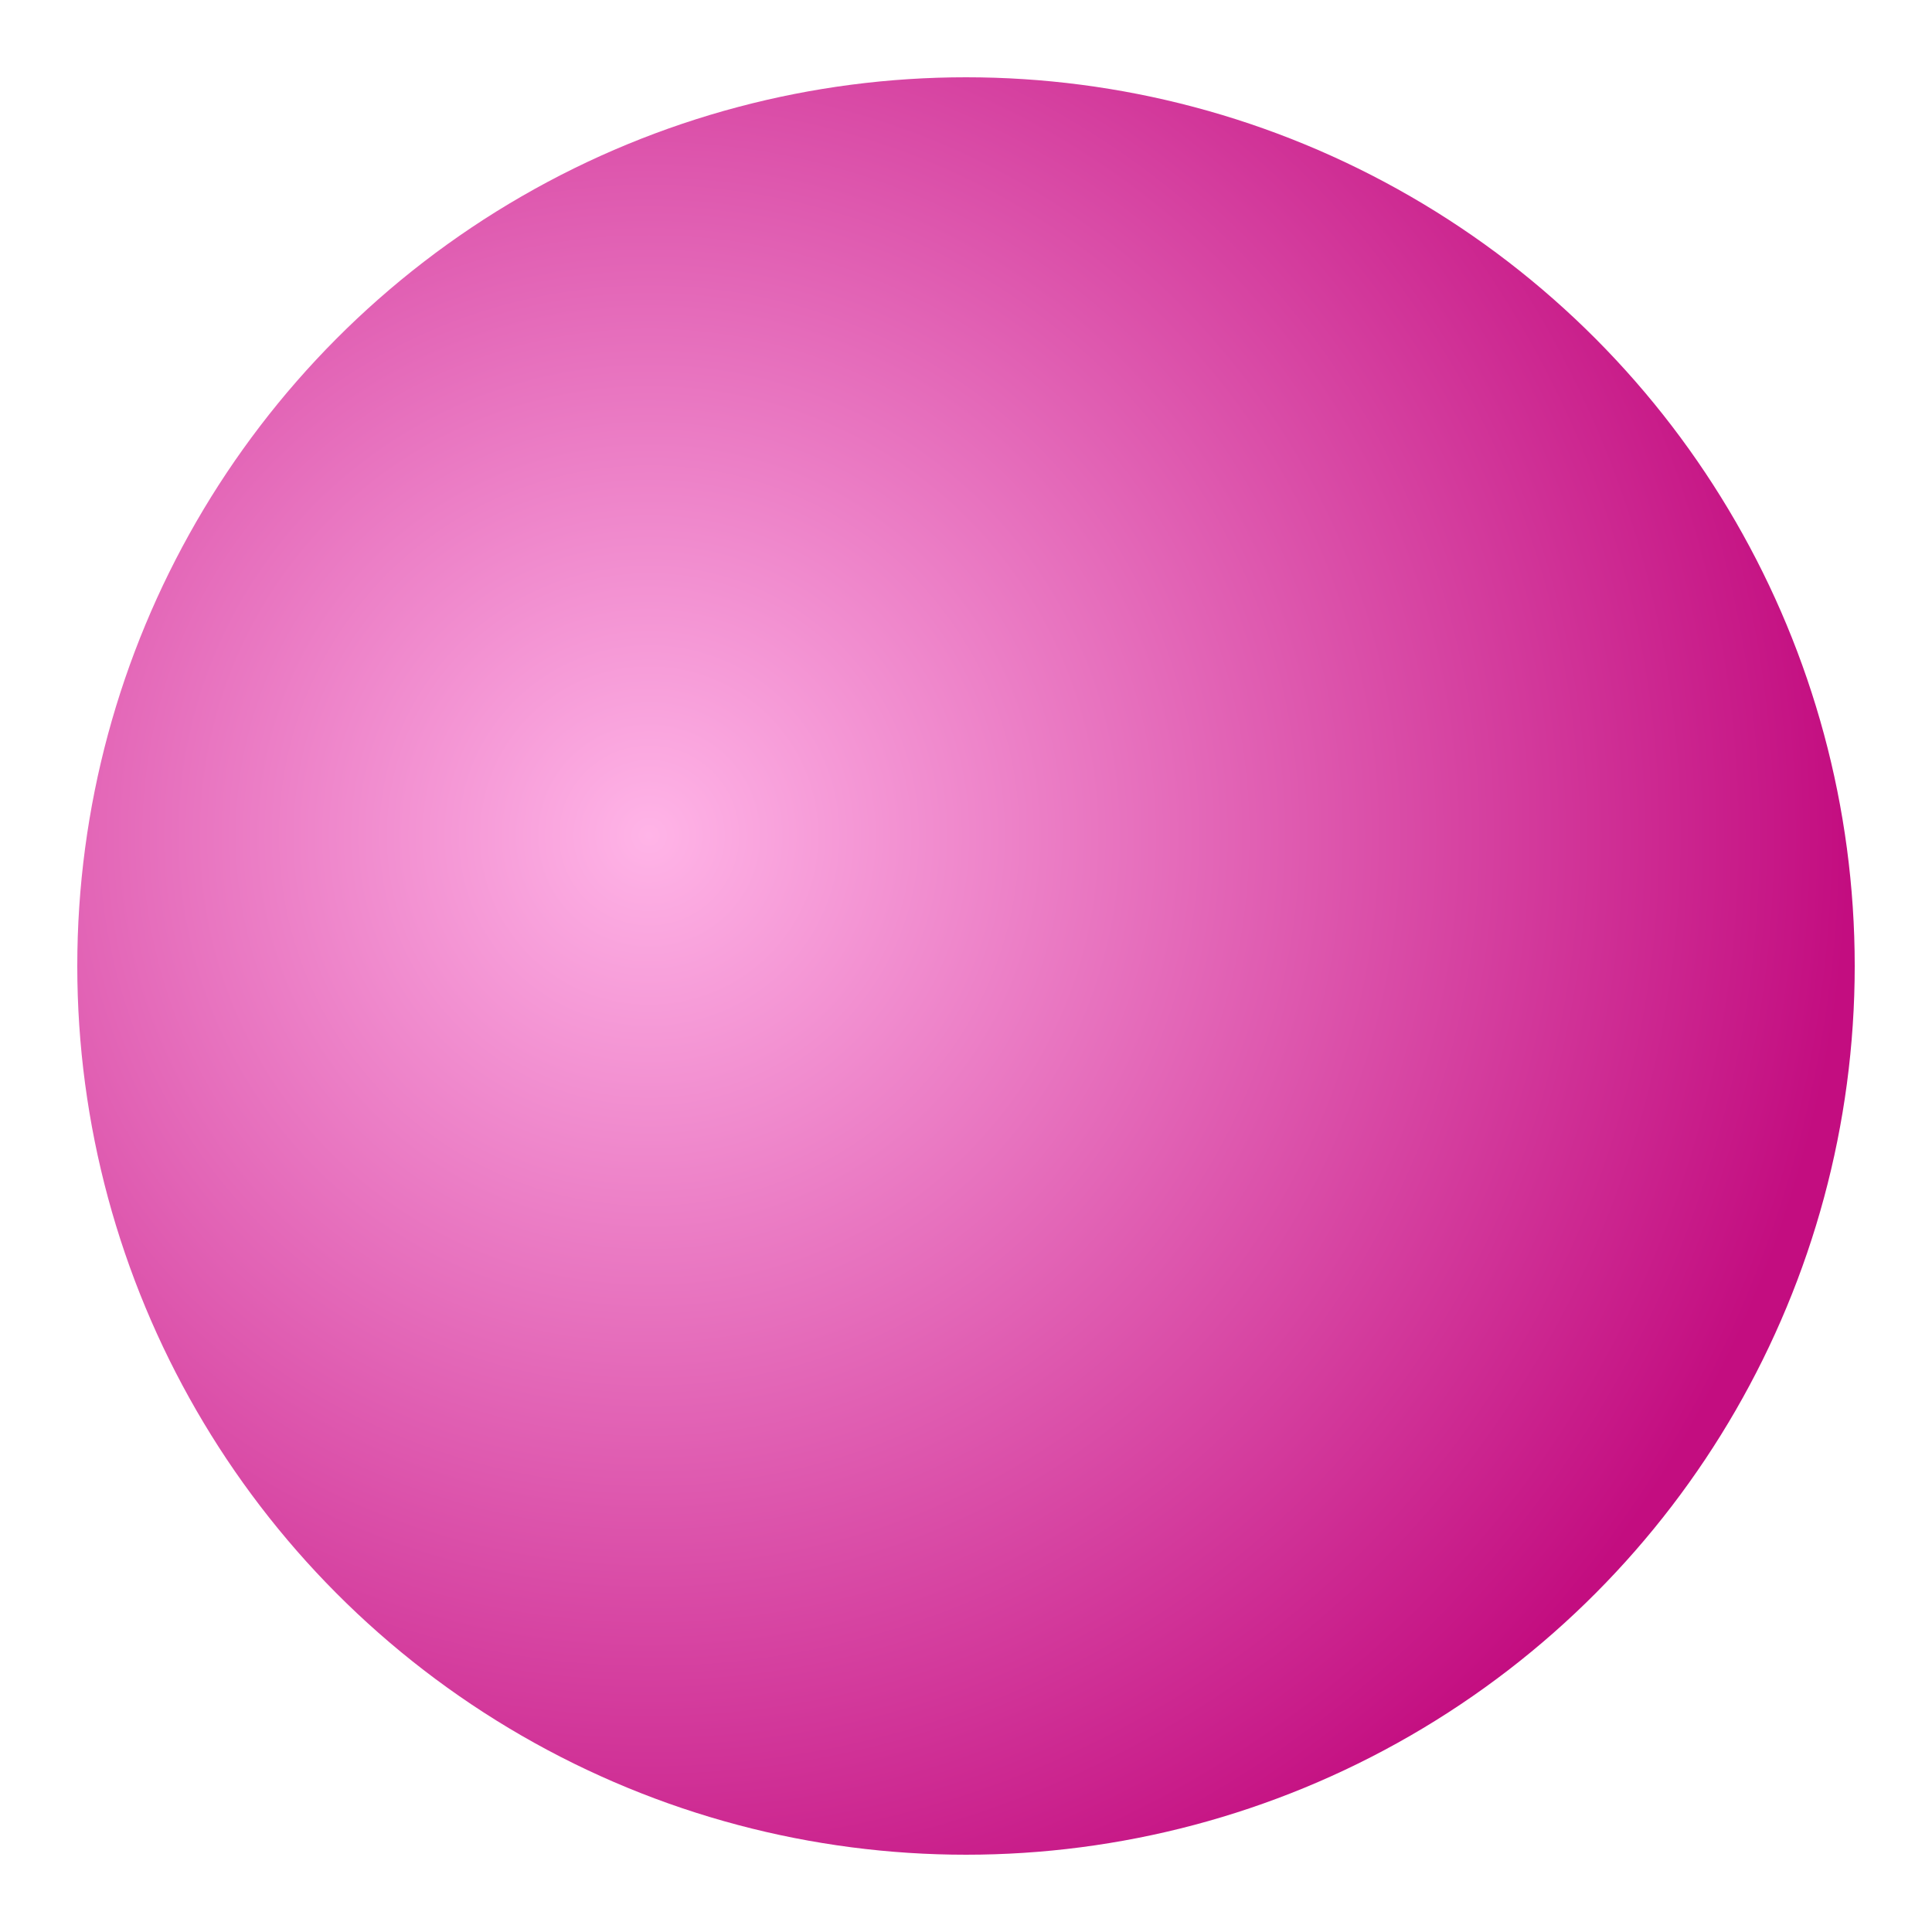 <svg width="50" height="50" viewBox="0 0 50 50" fill="none" xmlns="http://www.w3.org/2000/svg">
<g filter="url(#filter0_f_1_63)">
<circle cx="25" cy="25" r="23" fill="url(#paint0_radial_1_63)"/>
</g>
<defs>
<filter id="filter0_f_1_63" x="0" y="0" width="50" height="50" filterUnits="userSpaceOnUse" color-interpolation-filters="sRGB">
<feFlood flood-opacity="0" result="BackgroundImageFix"/>
<feBlend mode="normal" in="SourceGraphic" in2="BackgroundImageFix" result="shape"/>
<feGaussianBlur stdDeviation="1" result="effect1_foregroundBlur_1_63"/>
</filter>
<radialGradient id="paint0_radial_1_63" cx="0" cy="0" r="1" gradientUnits="userSpaceOnUse" gradientTransform="translate(16.786 21.714) rotate(57.995) scale(30.997)">
<stop stop-color="#FFB4E7"/>
<stop offset="1" stop-color="#C30D80"/>
</radialGradient>
</defs>
</svg>

